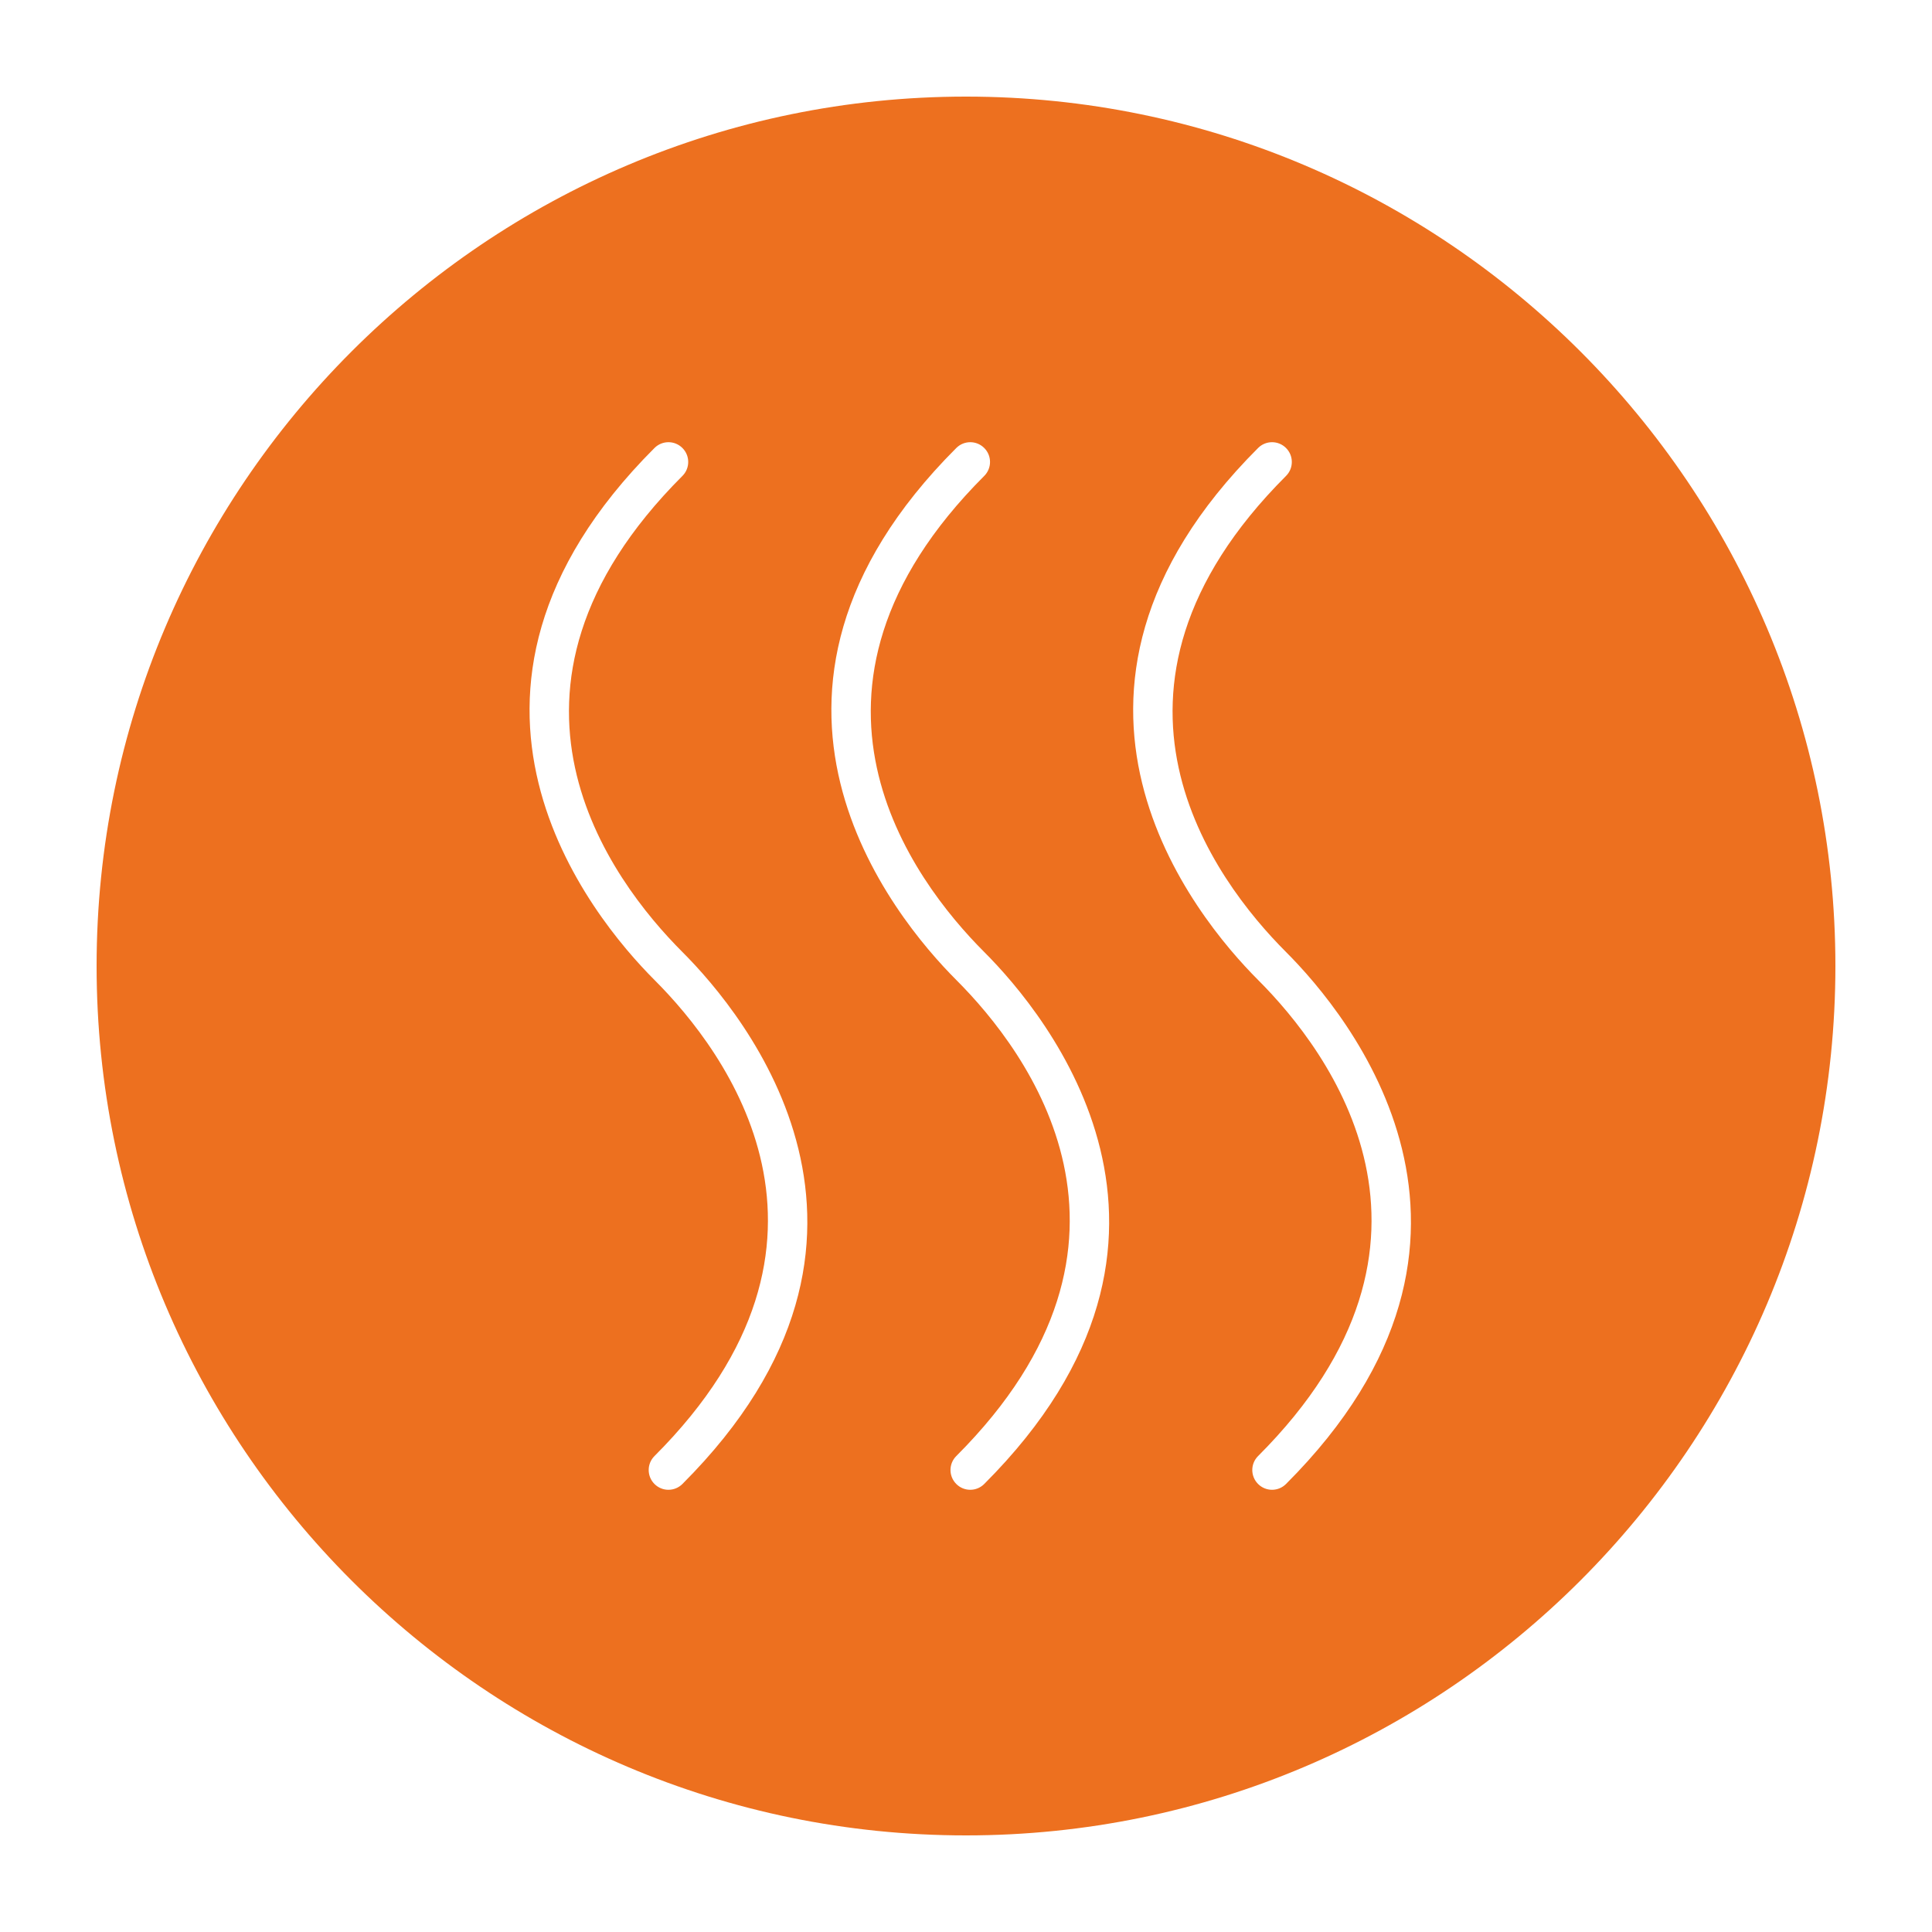 <?xml version="1.0" encoding="UTF-8"?>
<svg version="1.1" viewBox="0 0 1200 1200" xmlns="http://www.w3.org/2000/svg">
 <path d="m600 60c-297.76 0-540 242.24-540 540s242.24 540 540 540 540-242.24 540-540-242.24-540-540-540zm-176.14 861.73c-2.398 2.398-5.531 3.602-8.676 3.602s-6.277-1.199-8.676-3.602c-4.789-4.801-4.789-12.562 0-17.352 133.44-133.44 44.449-251.26 0-295.7-38.762-38.762-153.3-177.13 0-330.42 4.801-4.801 12.562-4.801 17.352 0 4.801 4.789 4.801 12.562 0 17.352-133.44 133.44-44.449 251.26 0 295.7 38.762 38.762 153.3 177.14 0 330.42zm187.46 0c-2.398 2.398-5.531 3.602-8.676 3.602-3.144 0-6.277-1.199-8.676-3.602-4.801-4.801-4.801-12.562 0-17.352 133.44-133.44 44.449-251.26 0-295.7-38.762-38.762-153.3-177.13 0-330.42 4.801-4.801 12.562-4.801 17.352 0 4.801 4.789 4.801 12.562 0 17.352-133.44 133.44-44.449 251.26 0 295.7 38.762 38.762 153.3 177.14 0 330.42zm187.45 0c-2.398 2.398-5.531 3.602-8.676 3.602s-6.277-1.199-8.676-3.602c-4.801-4.801-4.801-12.562 0-17.352 133.44-133.44 44.449-251.26 0-295.7-38.762-38.762-153.3-177.13 0-330.42 4.801-4.801 12.562-4.801 17.352 0 4.801 4.789 4.801 12.562 0 17.352-133.44 133.44-44.449 251.26 0 295.7 38.758 38.762 153.3 177.14 0 330.42z" fill="#ed701f"/>
</svg>
